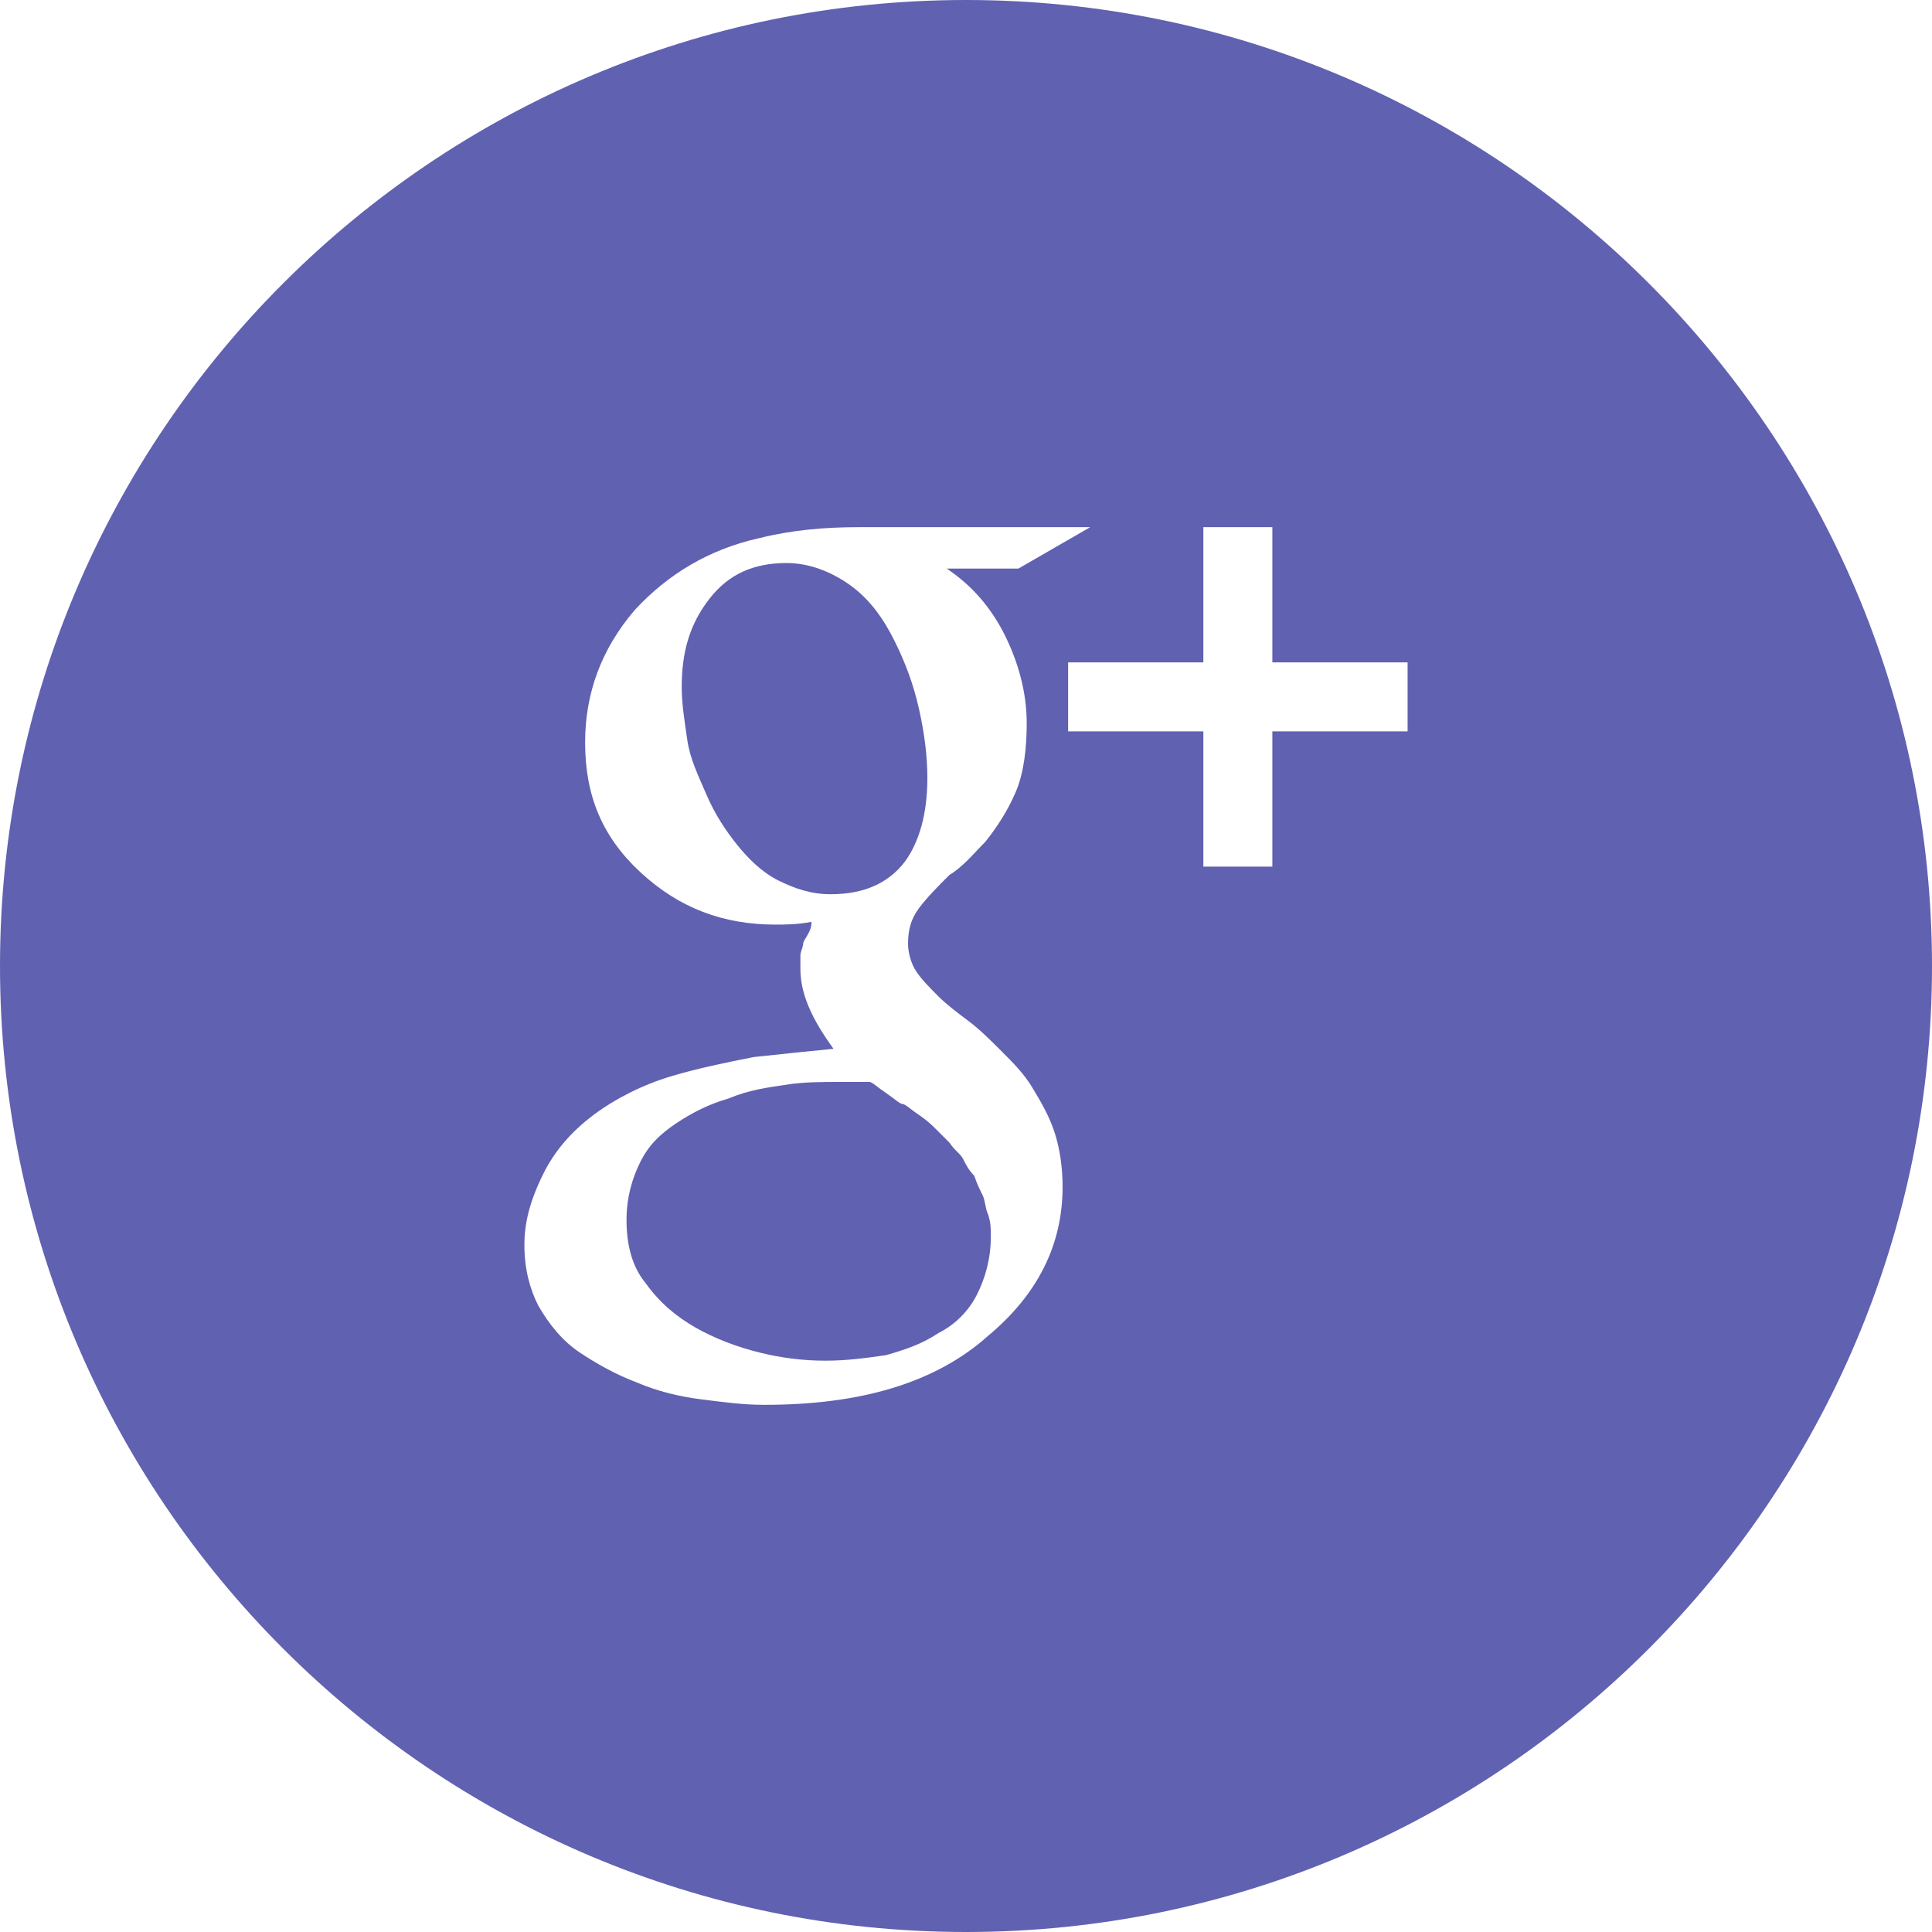 <?xml version="1.0" encoding="utf-8"?>
<!-- Generator: Adobe Illustrator 20.1.0, SVG Export Plug-In . SVG Version: 6.00 Build 0)  -->
<svg version="1.1" id="Layer_1" xmlns="http://www.w3.org/2000/svg" xmlns:xlink="http://www.w3.org/1999/xlink" x="0px" y="0px"
	 viewBox="0 0 70 70" style="enable-background:new 0 0 70 70;" xml:space="preserve">
<style type="text/css">
	.st0{fill:#6061B1;}
</style>
<g>
	<path class="st0" d="M35.6,43.3c-0.1-0.2-0.2-0.4-0.3-0.7c-0.2-0.2-0.3-0.4-0.4-0.6c-0.1-0.2-0.3-0.3-0.5-0.6
		c-0.2-0.2-0.4-0.4-0.5-0.5c-0.1-0.1-0.3-0.3-0.6-0.5C33,40.2,32.8,40,32.7,40s-0.3-0.2-0.6-0.4c-0.3-0.2-0.5-0.4-0.6-0.4
		c-0.2,0-0.5,0-1,0c-0.7,0-1.4,0-2,0.1c-0.7,0.1-1.4,0.2-2.1,0.5c-0.7,0.2-1.3,0.5-1.9,0.9c-0.6,0.4-1,0.8-1.3,1.4s-0.5,1.3-0.5,2.1
		c0,0.9,0.2,1.7,0.7,2.3c0.5,0.7,1.1,1.2,1.8,1.6s1.5,0.7,2.3,0.9c0.8,0.2,1.6,0.3,2.4,0.3s1.5-0.1,2.2-0.2c0.7-0.2,1.3-0.4,1.9-0.8
		c0.6-0.3,1.1-0.8,1.4-1.4c0.3-0.6,0.5-1.3,0.5-2.1c0-0.3,0-0.5-0.1-0.8C35.7,43.8,35.7,43.5,35.6,43.3z"/>
	<path class="st0" d="M32.8,31.2c0.5-0.7,0.8-1.7,0.8-3c0-0.8-0.1-1.6-0.3-2.5c-0.2-0.9-0.5-1.7-0.9-2.5c-0.4-0.8-0.9-1.5-1.6-2
		c-0.7-0.5-1.5-0.8-2.3-0.8c-1.2,0-2.1,0.4-2.8,1.3c-0.7,0.9-1,1.9-1,3.2c0,0.6,0.1,1.2,0.2,1.9c0.1,0.7,0.4,1.3,0.7,2
		c0.3,0.7,0.7,1.3,1.1,1.8s0.9,1,1.5,1.3s1.2,0.5,1.9,0.5C31.3,32.4,32.2,32,32.8,31.2z"/>
	<path class="st0" d="M35,0C15.7,0,0,15.7,0,35c0,19.3,15.7,35,35,35s35-15.7,35-35C70,15.7,54.3,0,35,0z M35.8,48.4
		c-1.9,1.7-4.6,2.5-8.1,2.5c-0.8,0-1.5-0.1-2.3-0.2c-0.8-0.1-1.6-0.3-2.3-0.6c-0.8-0.3-1.5-0.7-2.1-1.1c-0.6-0.4-1.1-1-1.5-1.7
		C19.2,46.7,19,46,19,45.1c0-0.8,0.2-1.6,0.7-2.6c0.4-0.8,1-1.5,1.8-2.1c0.8-0.6,1.8-1.1,2.8-1.4c1-0.3,2-0.5,3-0.7
		c0.9-0.1,1.9-0.2,2.9-0.3c-0.8-1.1-1.2-2-1.2-2.9c0-0.2,0-0.3,0-0.5c0-0.1,0.1-0.3,0.1-0.4c0-0.1,0.1-0.2,0.2-0.4
		c0.1-0.2,0.1-0.3,0.1-0.4c-0.5,0.1-1,0.1-1.3,0.1c-1.9,0-3.5-0.6-4.9-1.9s-2-2.8-2-4.7c0-1.8,0.6-3.4,1.8-4.8
		c1.2-1.3,2.7-2.2,4.5-2.6c1.2-0.3,2.4-0.4,3.6-0.4h8.4l-2.6,1.5h-2.6c0.9,0.6,1.6,1.4,2.1,2.4s0.8,2.1,0.8,3.2
		c0,0.9-0.1,1.8-0.4,2.5c-0.3,0.7-0.7,1.3-1.1,1.8c-0.4,0.4-0.8,0.9-1.3,1.2c-0.4,0.4-0.8,0.8-1.1,1.2c-0.3,0.4-0.4,0.8-0.4,1.3
		c0,0.3,0.1,0.7,0.3,1c0.2,0.3,0.5,0.6,0.8,0.9s0.7,0.6,1.1,0.9c0.4,0.3,0.8,0.7,1.2,1.1c0.4,0.4,0.8,0.8,1.1,1.3s0.6,1,0.8,1.6
		c0.2,0.6,0.3,1.3,0.3,2C38.5,45.1,37.6,46.9,35.8,48.4z M51,26.5h-4.9v4.9h-2.5v-4.9h-4.9V24h4.9v-4.9h2.5V24H51V26.5z"/>
</g>
</svg>
